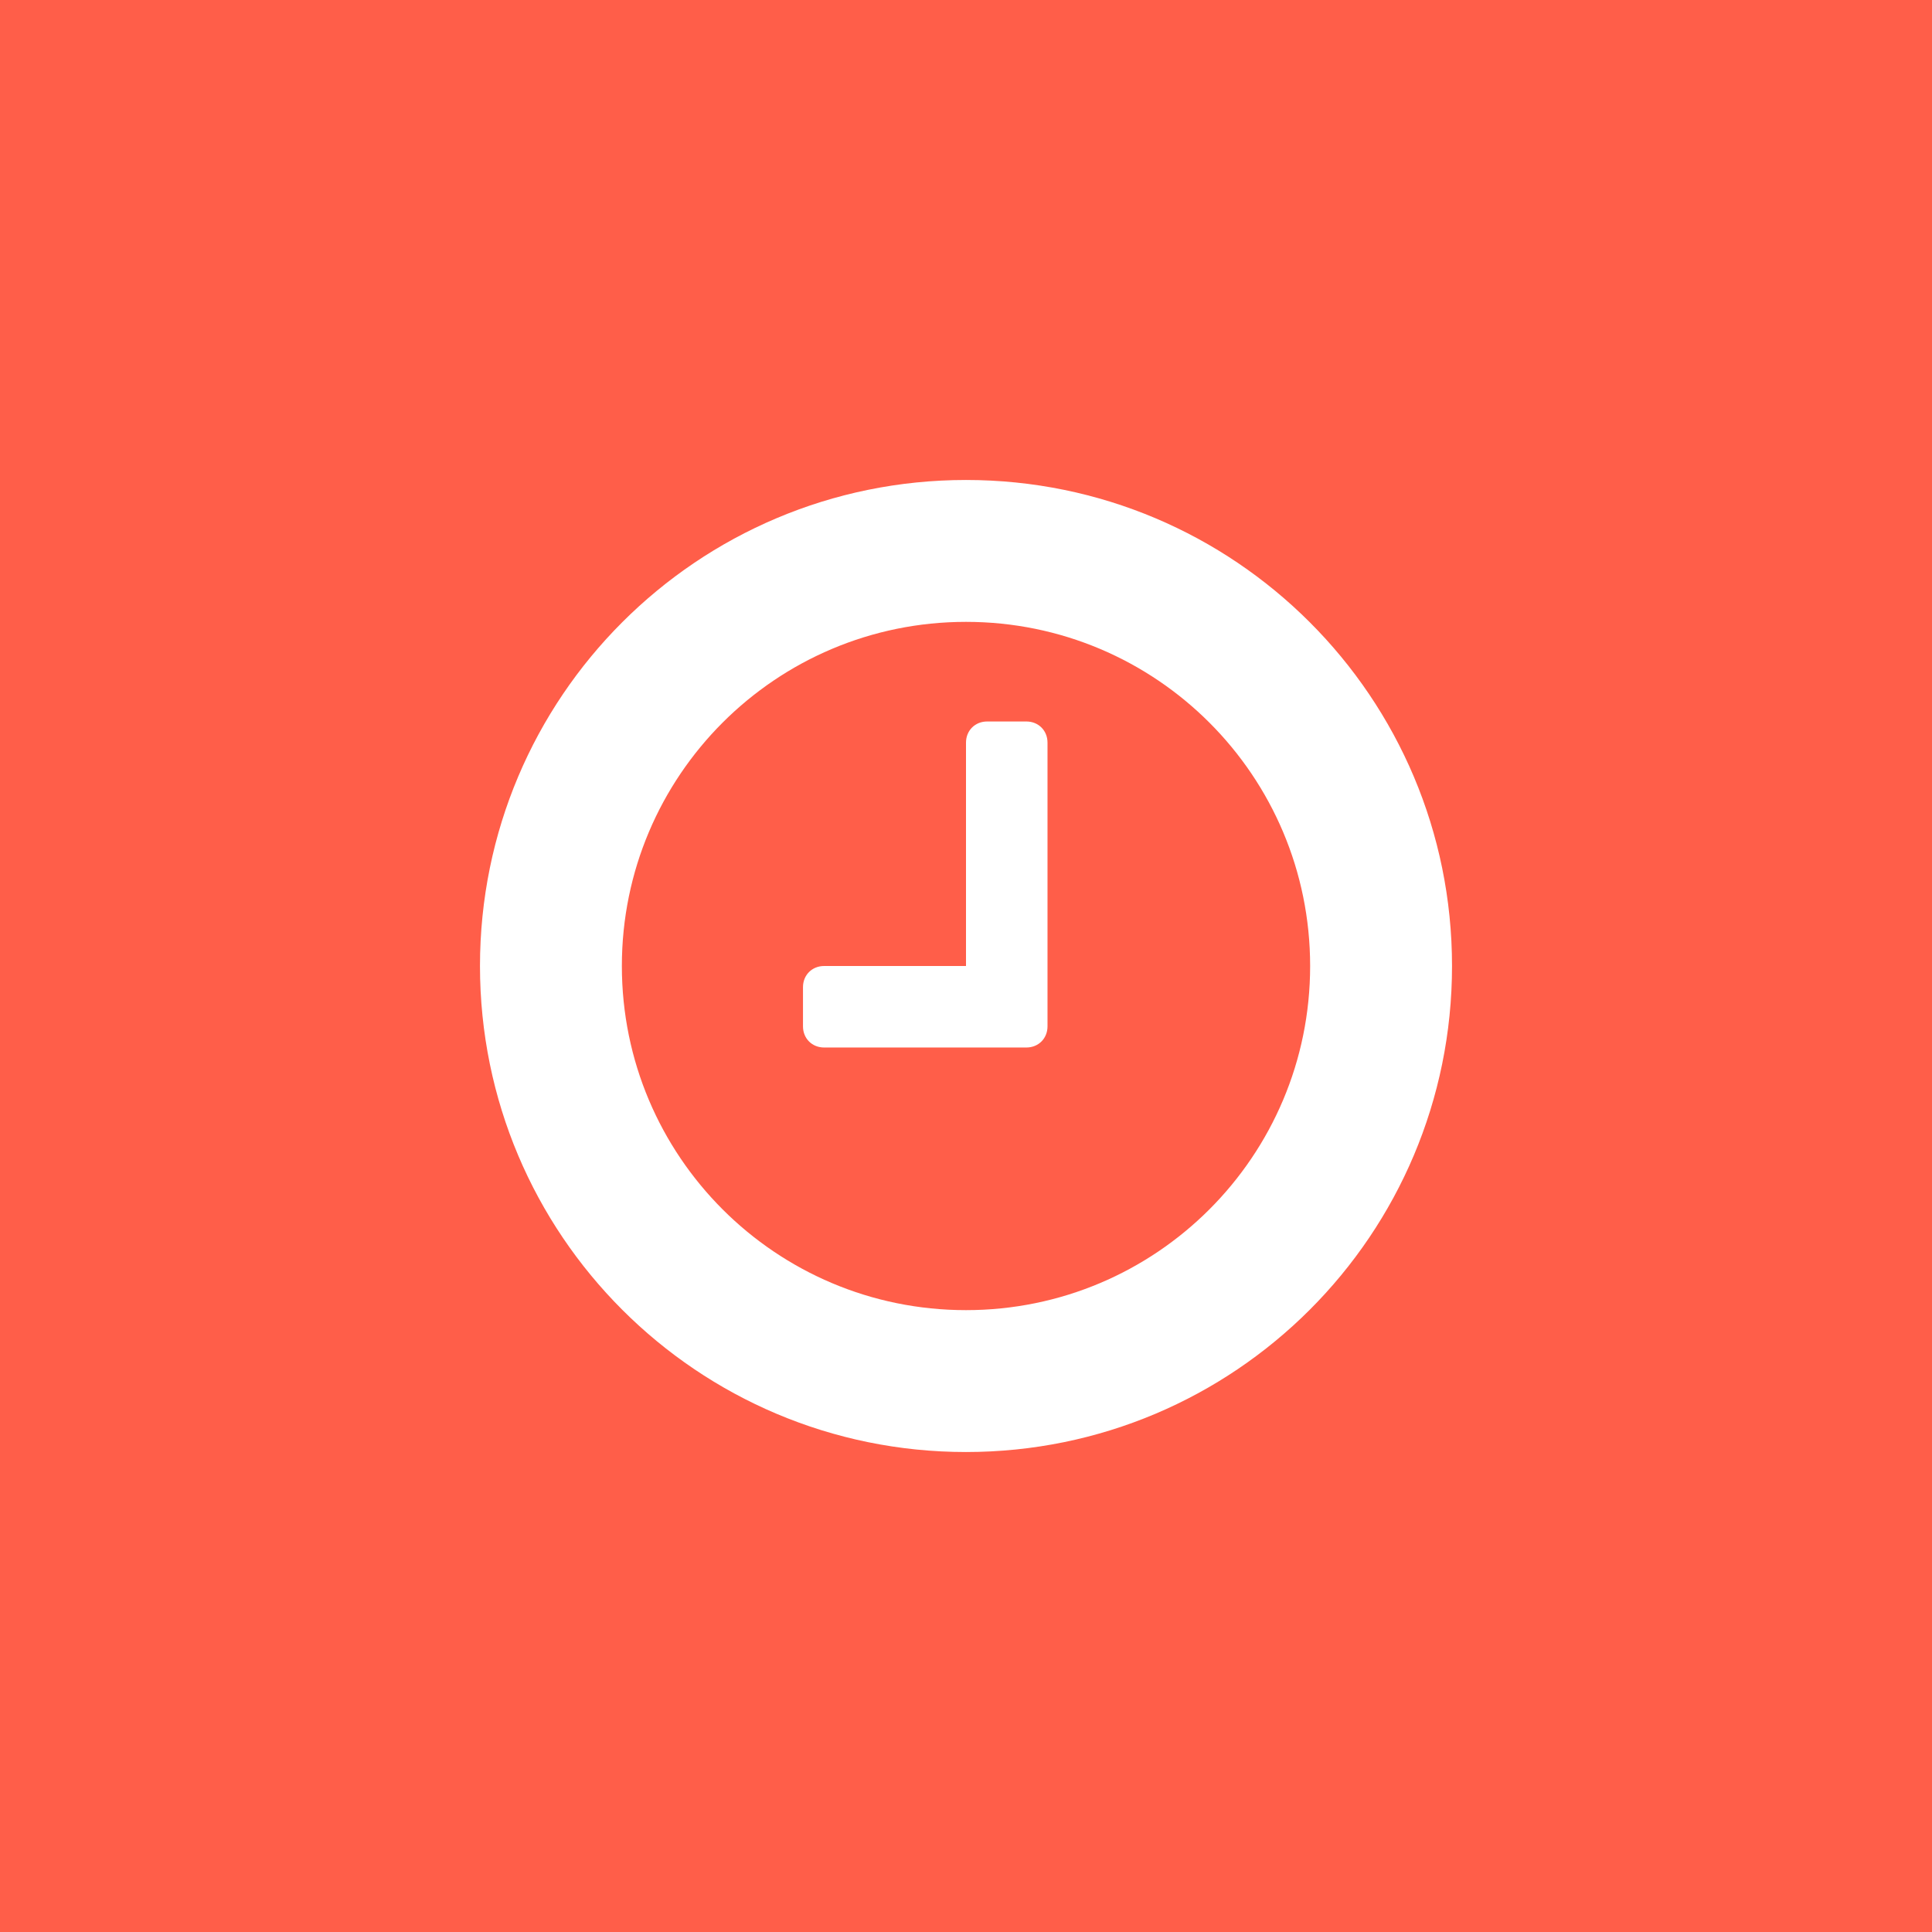 <svg xmlns="http://www.w3.org/2000/svg" viewBox="0 0 64 64"><path fill="#FF5E49" d="M0 0h64v64H0z"/><path fill="#FFF" d="M34.7 24.6c0-.4-.3-.7-.7-.7h-1.3c-.4 0-.7.3-.7.7V32h-4.7c-.4 0-.7.3-.7.7V34c0 .4.3.7.7.7H34c.4 0 .7-.3.7-.7v-9.4zm8.7 7.4c0 6.3-5.1 11.4-11.4 11.4-6.3 0-11.4-5.1-11.4-11.4 0-6.3 5.1-11.4 11.4-11.4 6.3 0 11.4 5.1 11.4 11.4zm4.7 0c0-8.9-7.2-16.1-16.1-16.1S15.9 23.1 15.9 32c0 8.9 7.2 16.1 16.1 16.1S48.1 40.9 48.1 32z"/></svg>